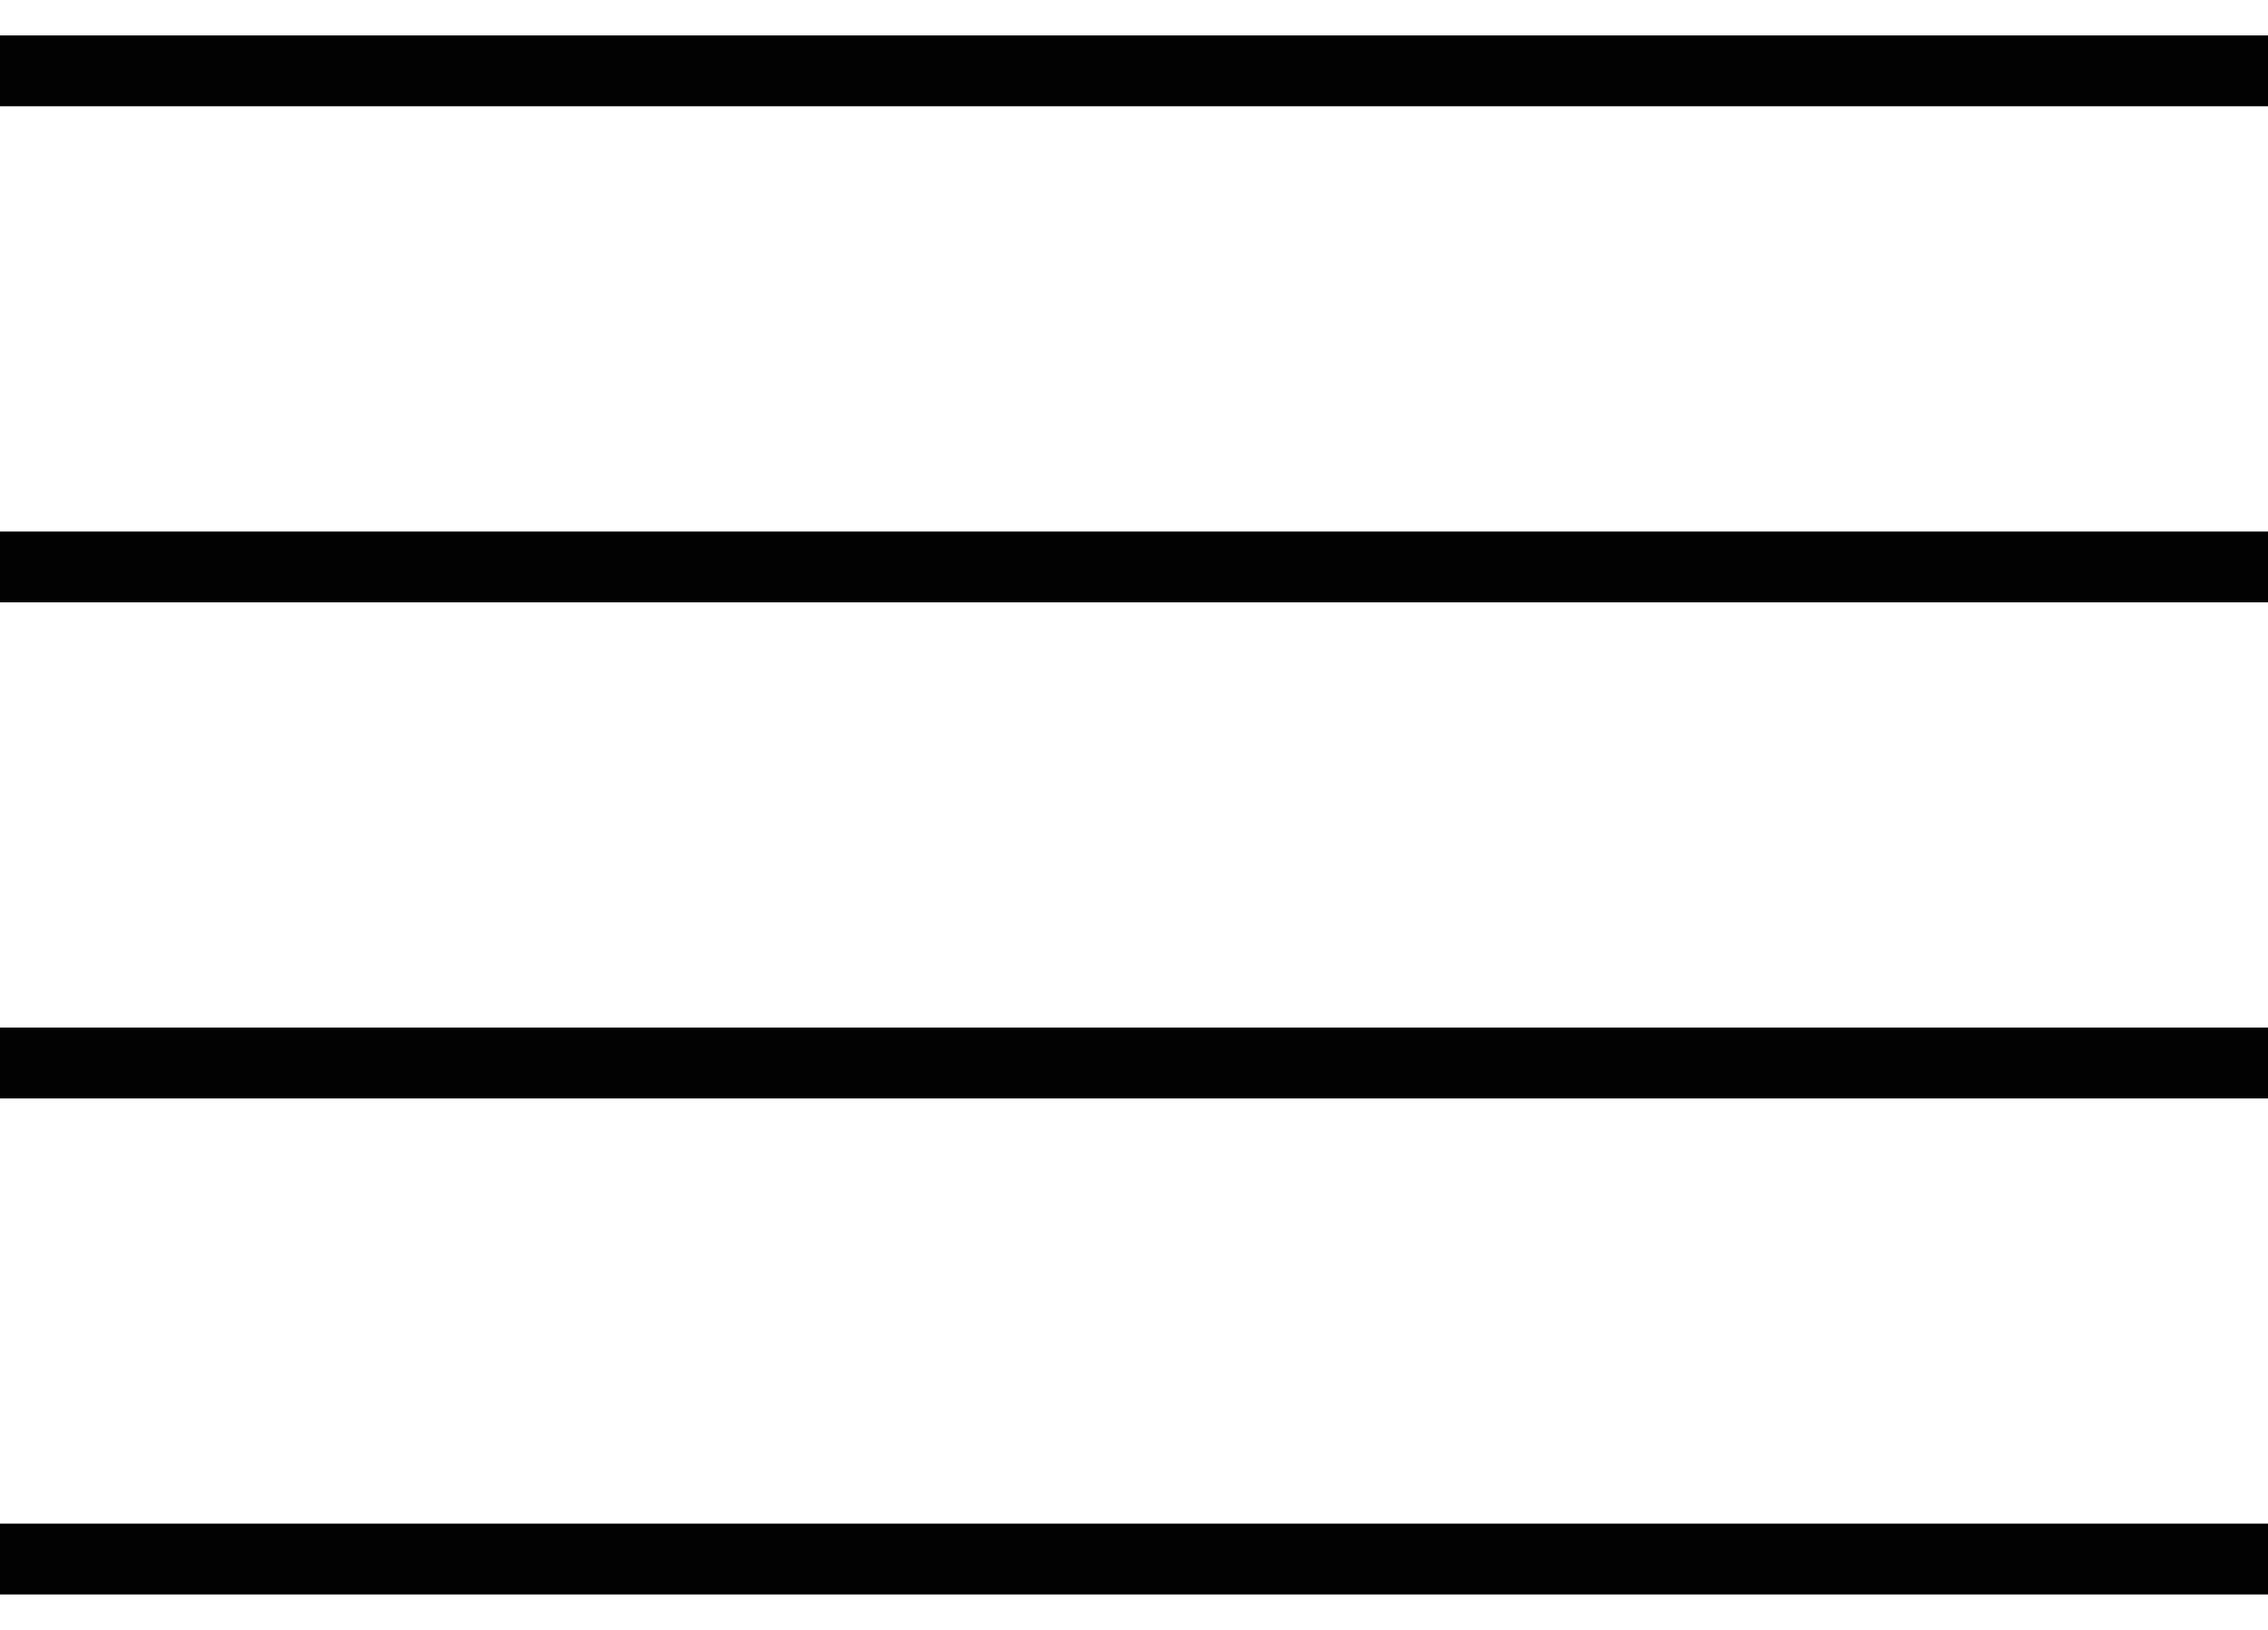 <?xml version="1.0" encoding="UTF-8" standalone="no"?>
<svg width="32px" height="23px" viewBox="0 0 32 23" version="1.1" xmlns="http://www.w3.org/2000/svg" xmlns:xlink="http://www.w3.org/1999/xlink" xmlns:sketch="http://www.bohemiancoding.com/sketch/ns">
    <!-- Generator: Sketch 3.3.2 (12043) - http://www.bohemiancoding.com/sketch -->
    <title>mobile menu</title>
    <desc>Created with Sketch.</desc>
    <defs></defs>
    <g id="Buttons" stroke="none" stroke-width="1" fill="none" fill-rule="evenodd" sketch:type="MSPage">
        <g id="mobile-menu" sketch:type="MSArtboardGroup" stroke="#000000" opacity="0.99">
            <path d="M0,1 L32,1" id="Shape" sketch:type="MSShapeGroup"></path>
            <path d="M0,8 L32,8" id="Shape" sketch:type="MSShapeGroup"></path>
            <path d="M0,15 L32,15" id="Shape" sketch:type="MSShapeGroup"></path>
            <path d="M0,22 L32,22" id="Shape" sketch:type="MSShapeGroup"></path>
        </g>
    </g>
</svg>